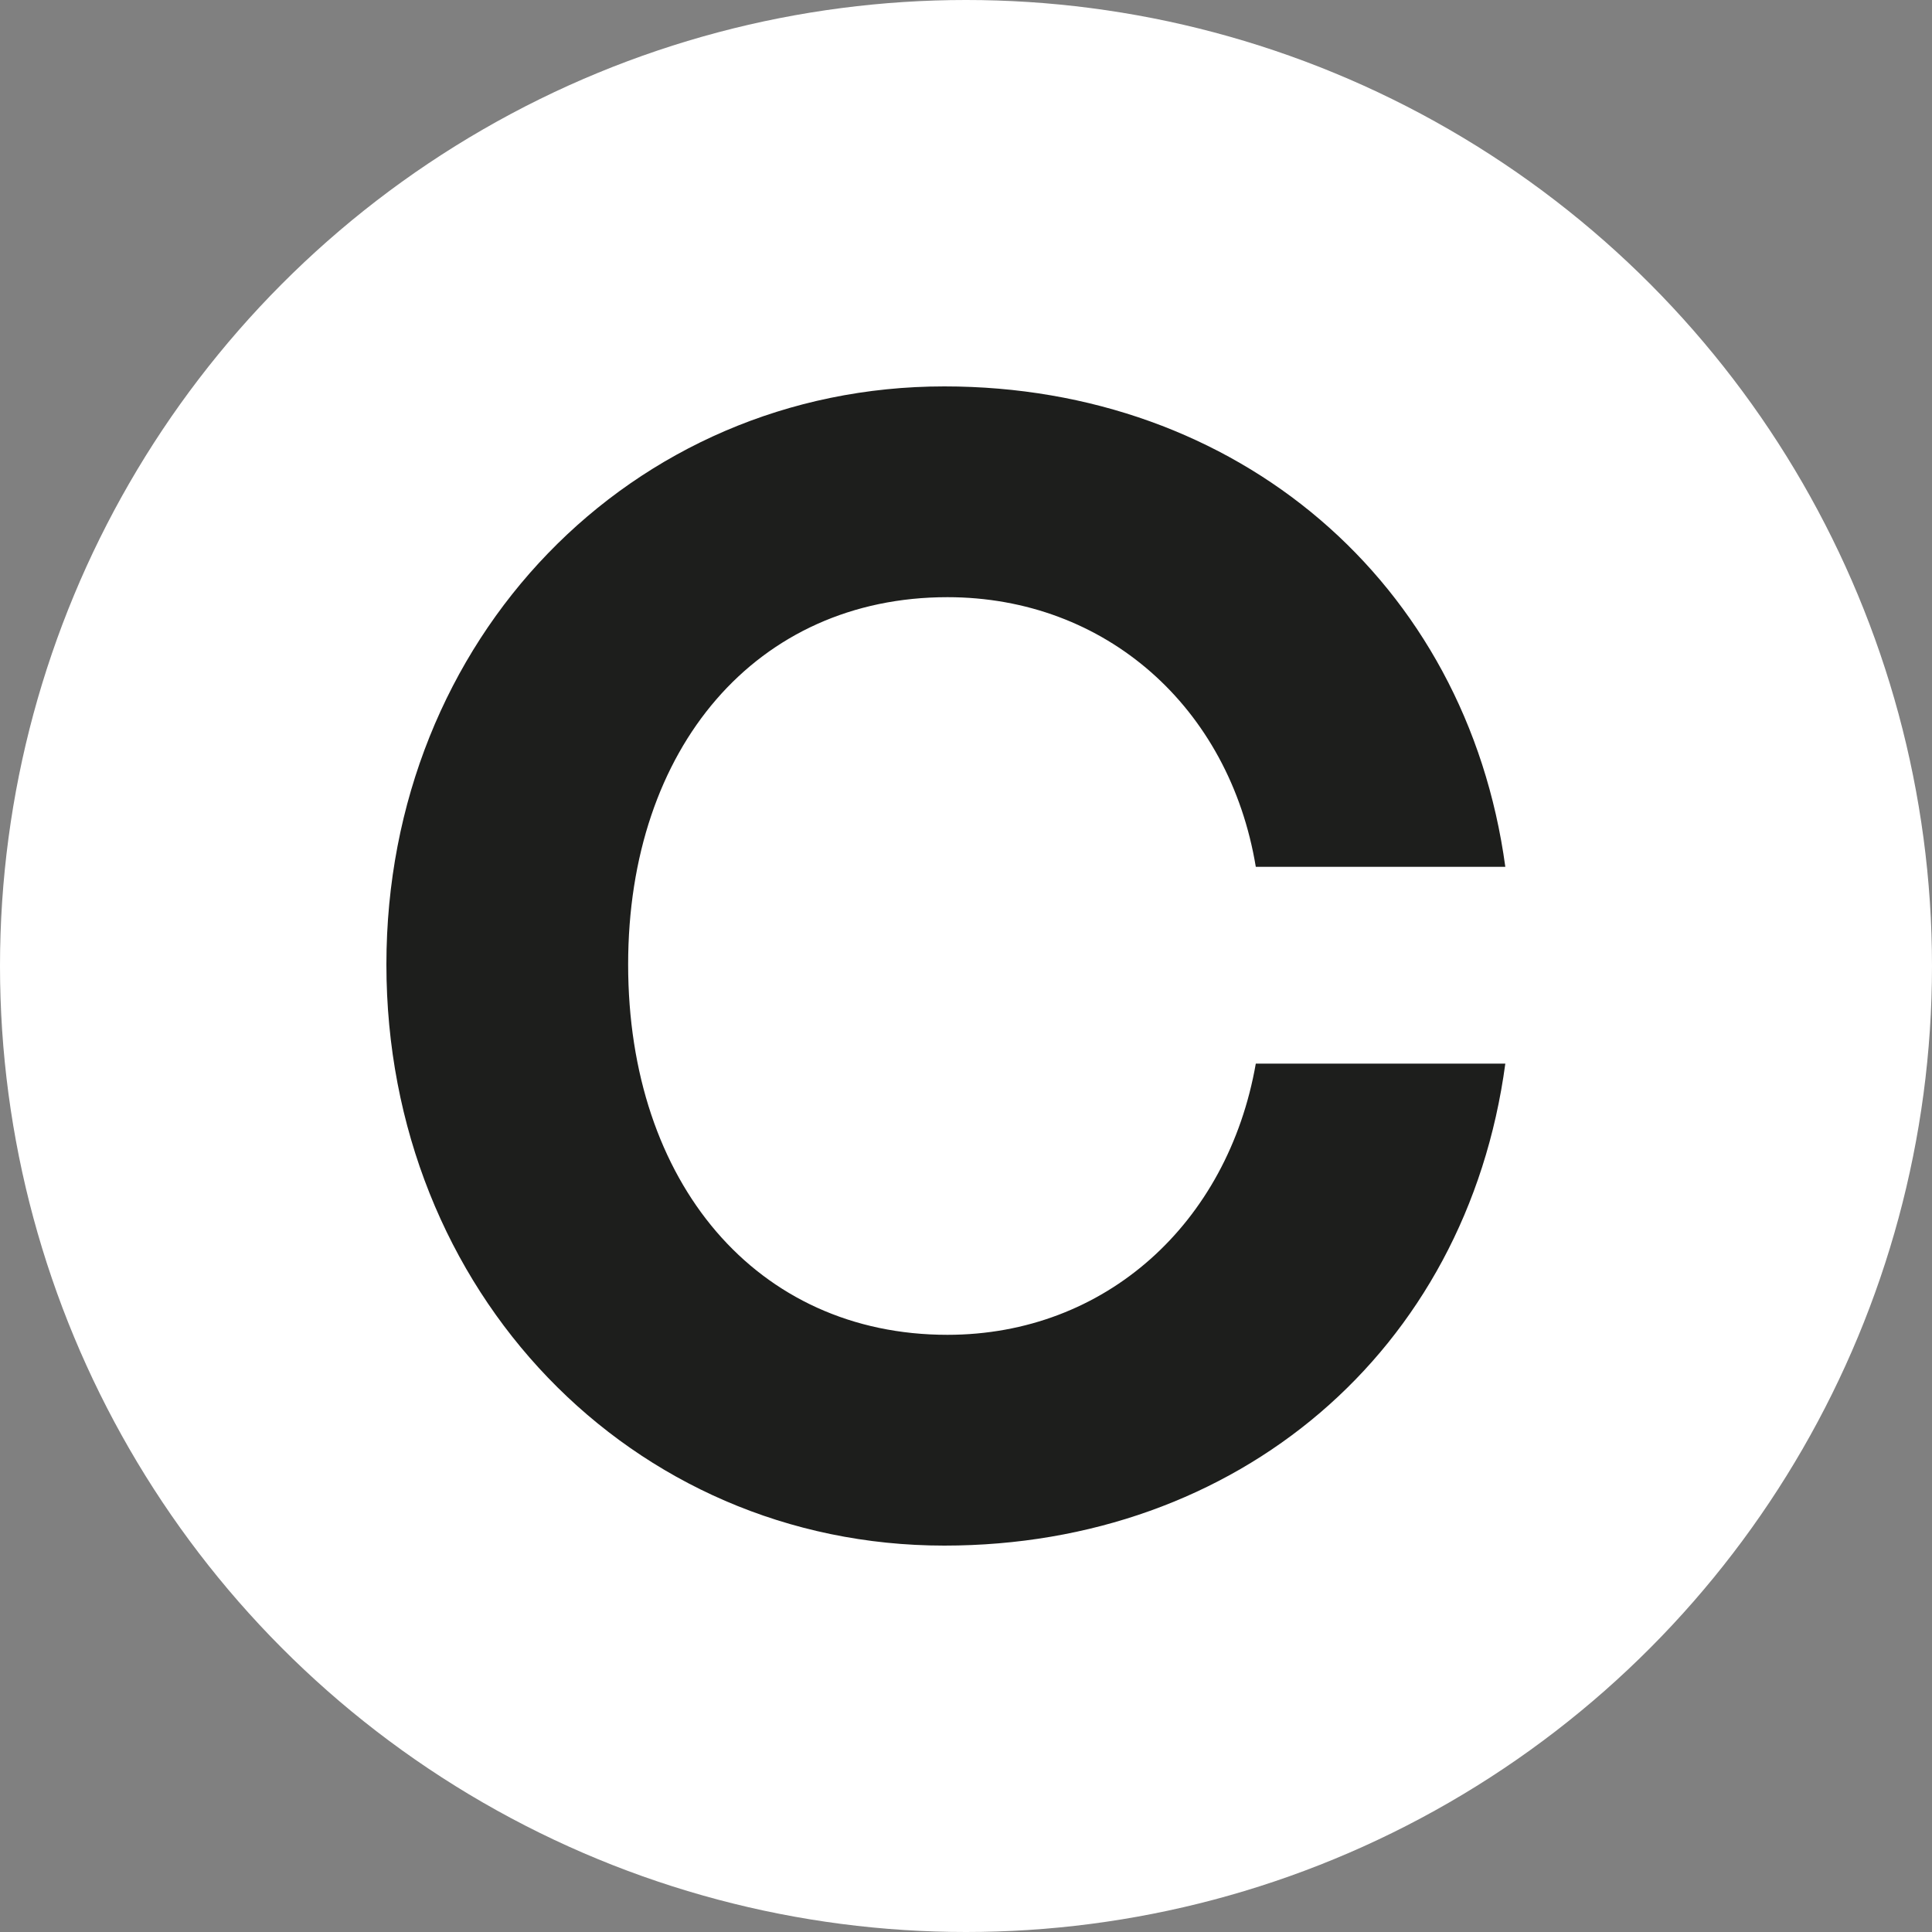 <svg width="40" height="40" viewBox="0 0 40 40" fill="none" xmlns="http://www.w3.org/2000/svg">
<rect x="0" y="0" width="40" height="40" fill="#808080" stroke="none"/>
<circle cx="20" cy="20" r="20" fill="white"/>
<path d="M19.551 32C13.069 32 8 26.738 8 19.968C8 13.23 13.069 8 19.551 8C25.615 8 30.364 12.043 31.166 17.947H26C25.454 14.642 22.888 12.364 19.615 12.364C15.668 12.364 13.005 15.476 13.005 19.968C13.005 24.492 15.668 27.636 19.615 27.636C22.888 27.636 25.422 25.326 26 22.021H31.166C30.364 27.989 25.615 32 19.551 32Z" fill="#1D1E1C"/>
</svg>
